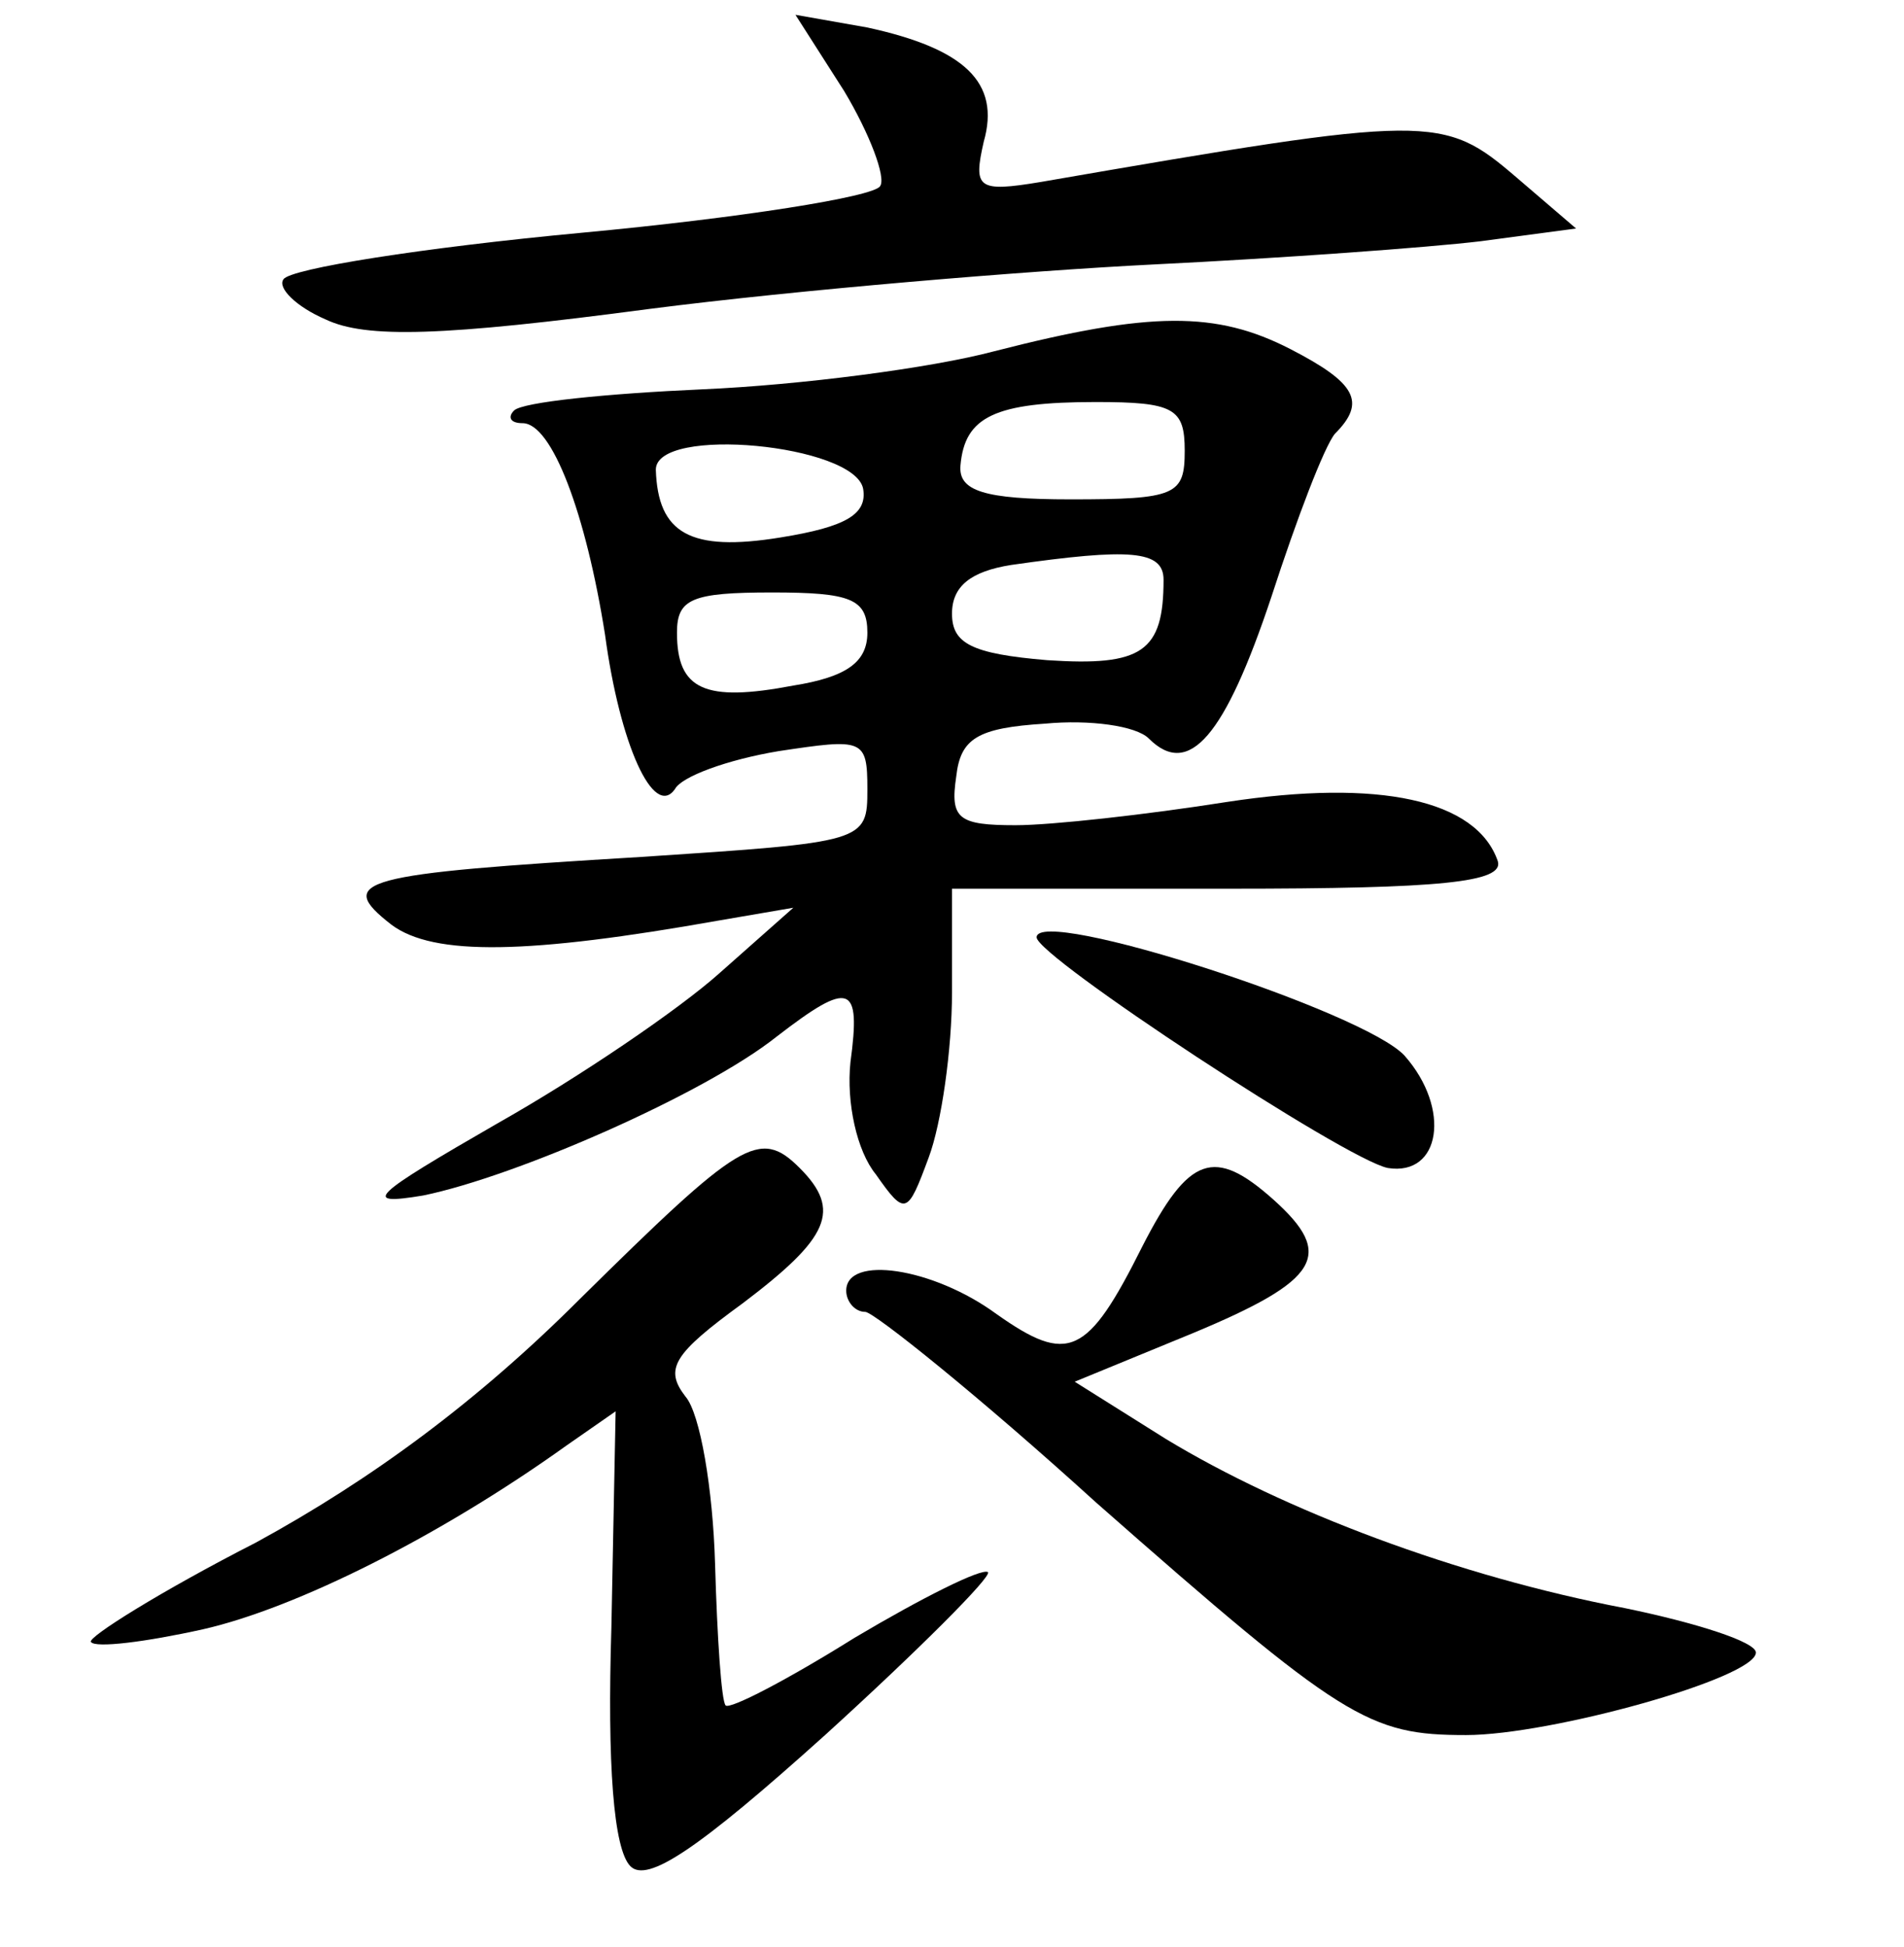 <?xml version="1.0" standalone="no"?>
<!DOCTYPE svg PUBLIC "-//W3C//DTD SVG 20010904//EN"
 "http://www.w3.org/TR/2001/REC-SVG-20010904/DTD/svg10.dtd">
<svg version="1.0" xmlns="http://www.w3.org/2000/svg"
 width="90pt" height="92pt" viewBox="0 0 90 92"
 preserveAspectRatio="xMidYMid meet">
<g transform="translate(0,92) scale(0.1,-0.1)"
fill="#000000" stroke="none">
<path d="M399 877 c12 -20 20 -41 17 -45 -3 -5 -66 -15 -141 -22 -75 -7 -138
-17 -141 -22 -3 -4 6 -13 20 -19 19 -9 55 -8 153 5 70 9 178 18 238 21 61 3
130 8 155 11 l45 6 -28 24 c-35 30 -40 30 -225 -2 -30 -5 -32 -3 -27 19 8 28
-9 44 -55 54 l-34 6 23 -36z"/>
<path d="M470 754 c-30 -8 -92 -16 -138 -18 -45 -2 -85 -6 -89 -10 -3 -3 -2
-6 4 -6 14 0 30 -43 39 -100 7 -52 23 -87 33 -73 3 6 25 14 49 18 40 6 42 6
42 -18 0 -25 -1 -25 -107 -32 -133 -8 -145 -11 -118 -32 20 -15 65 -14 155 2
l35 6 -35 -31 c-19 -17 -66 -49 -105 -71 -59 -34 -65 -39 -35 -34 44 9 133 48
167 75 35 27 40 25 35 -12 -2 -19 3 -42 12 -53 14 -20 15 -19 25 8 6 16 11 51
11 78 l0 49 131 0 c100 0 130 3 127 13 -10 29 -56 39 -128 28 -38 -6 -83 -11
-100 -11 -27 0 -31 3 -28 23 2 18 10 23 42 25 21 2 43 -1 49 -7 19 -19 36 1
58 67 12 37 25 71 30 77 15 15 10 24 -21 40 -35 18 -66 18 -140 -1z m90 -47
c0 -21 -4 -23 -54 -23 -41 0 -53 4 -52 16 2 23 16 30 64 30 37 0 42 -3 42 -23z
m-152 -18 c2 -12 -8 -18 -39 -23 -43 -7 -58 2 -59 32 0 21 94 12 98 -9z m142
-43 c0 -34 -10 -41 -55 -38 -36 3 -45 8 -45 22 0 13 9 20 28 23 56 8 72 7 72
-7z m-140 -25 c0 -14 -10 -21 -35 -25 -42 -8 -55 -2 -55 25 0 16 7 19 45 19
37 0 45 -3 45 -19z"/>
<path d="M490 477 c0 -9 146 -105 166 -109 25 -4 30 28 8 53 -19 21 -174 71
-174 56z"/>
<path d="M274 306 c-48 -48 -98 -85 -153 -115 -45 -23 -80 -45 -78 -47 2 -3
26 0 53 6 44 10 112 44 172 87 l23 16 -2 -102 c-2 -65 1 -105 9 -113 8 -8 32
8 92 62 44 40 79 75 77 77 -3 2 -31 -12 -63 -31 -32 -20 -59 -34 -61 -32 -2 2
-4 32 -5 67 -1 35 -7 71 -14 79 -10 13 -6 20 27 44 41 31 47 44 27 64 -19 19
-28 13 -104 -62z"/>
<path d="M540 331 c-26 -52 -35 -56 -69 -32 -30 22 -71 28 -71 11 0 -5 4 -10
9 -10 4 0 54 -40 109 -90 117 -103 129 -110 175 -110 40 0 137 27 137 39 0 5
-28 14 -62 21 -79 15 -161 46 -217 80 l-43 27 56 23 c60 25 67 37 38 63 -28
25 -40 21 -62 -22z"/>
</g>
</svg>
